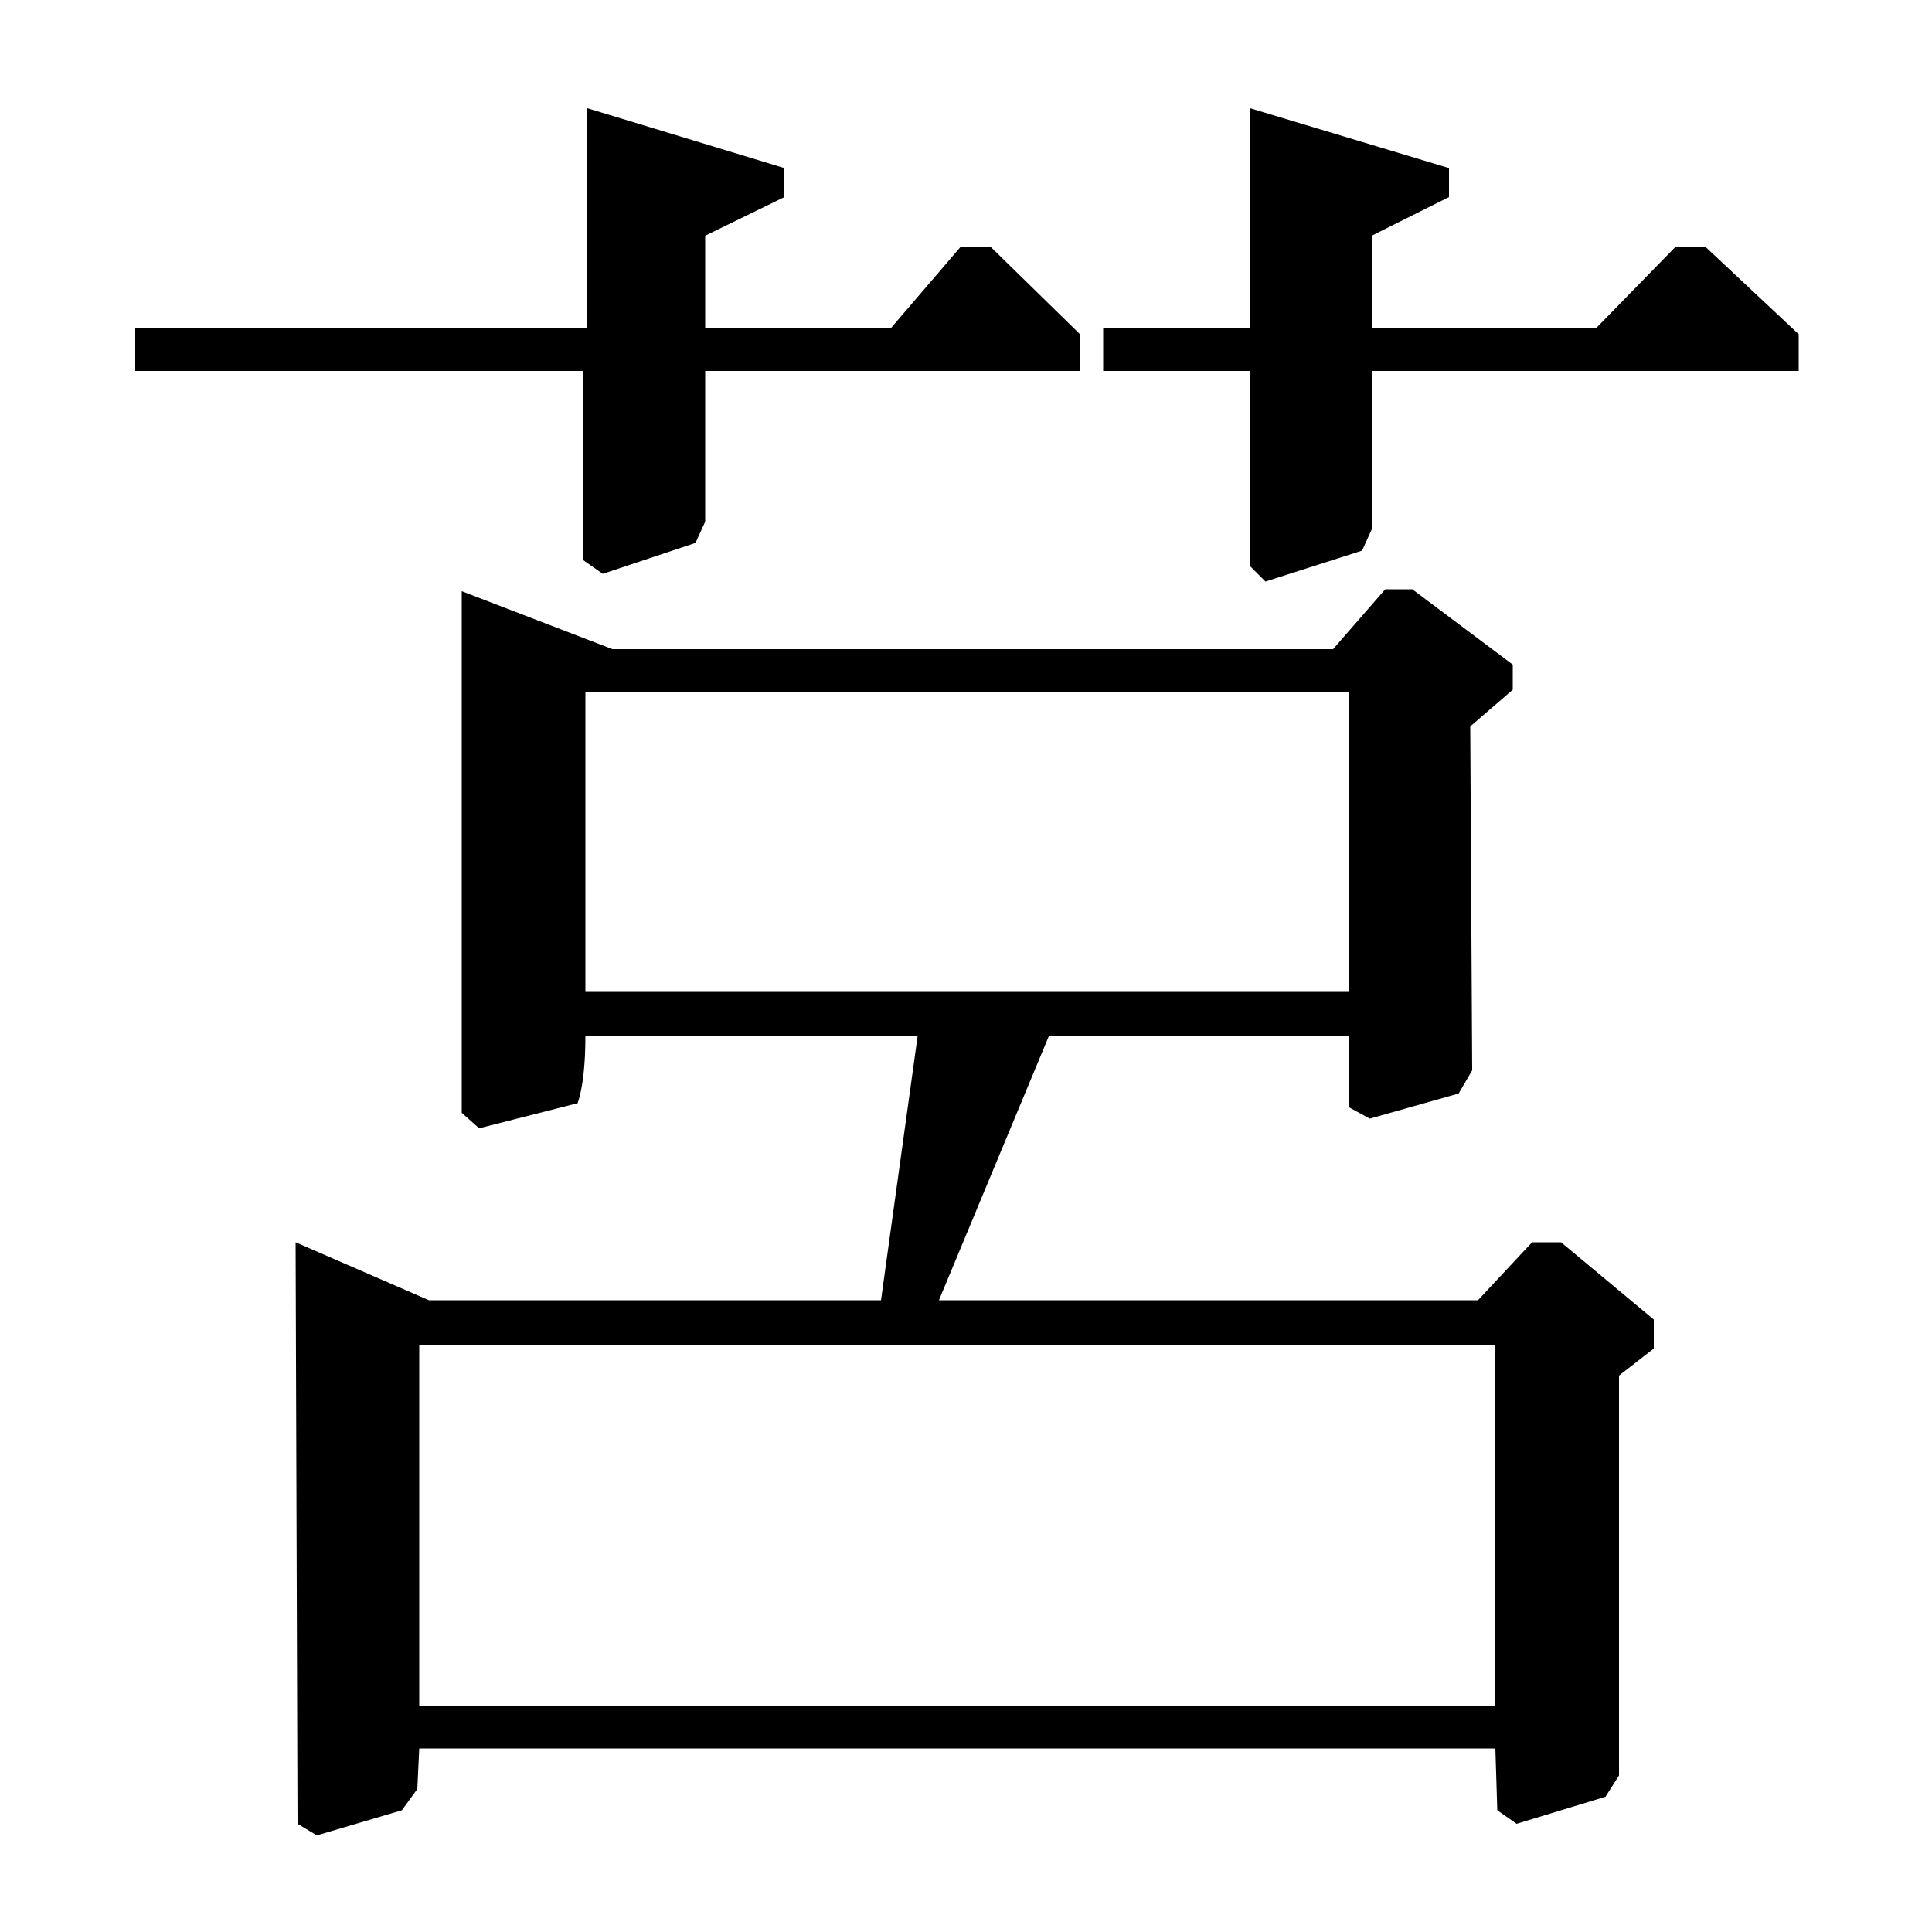 <?xml version="1.0" standalone="no"?>
<!DOCTYPE svg PUBLIC "-//W3C//DTD SVG 1.1//EN" "http://www.w3.org/Graphics/SVG/1.1/DTD/svg11.dtd" >
<svg xmlns="http://www.w3.org/2000/svg" xmlns:xlink="http://www.w3.org/1999/xlink" version="1.1" viewBox="0 -140 1000 1000">
  <g transform="matrix(1 0 0 -1 0 860)">
   <path fill="currentColor"
d="M543 464l-57 -137h279l28 30h15l48 -40v-15l-18 -14v-207l-7 -11l-46 -14l-10 7l-1 32h-557l-1 -21l-8 -11l-44 -13l-10 6l-1 301l69 -30h234l19 137h-172q0 -23 -4 -35l-51 -13l-9 8v270l78 -30h373l27 31h14l52 -39v-13l-22 -19l1 -178l-7 -12l-46 -13l-11 6v37h-155z
M698 642h-395v-155h395v155zM774 304h-557v-187h557v187zM826 830l41 42h16l48 -45v-19h-221v-82l-5 -11l-50 -16l-8 8v101h-76v22h76v114l103 -31v-15l-40 -20v-48h116zM461 830l36 42h16l46 -45v-19h-194v-78l-5 -11l-48 -16l-10 7v98h-232v22h234v114l102 -31v-15
l-41 -20v-48h96z" />
  </g>

</svg>
